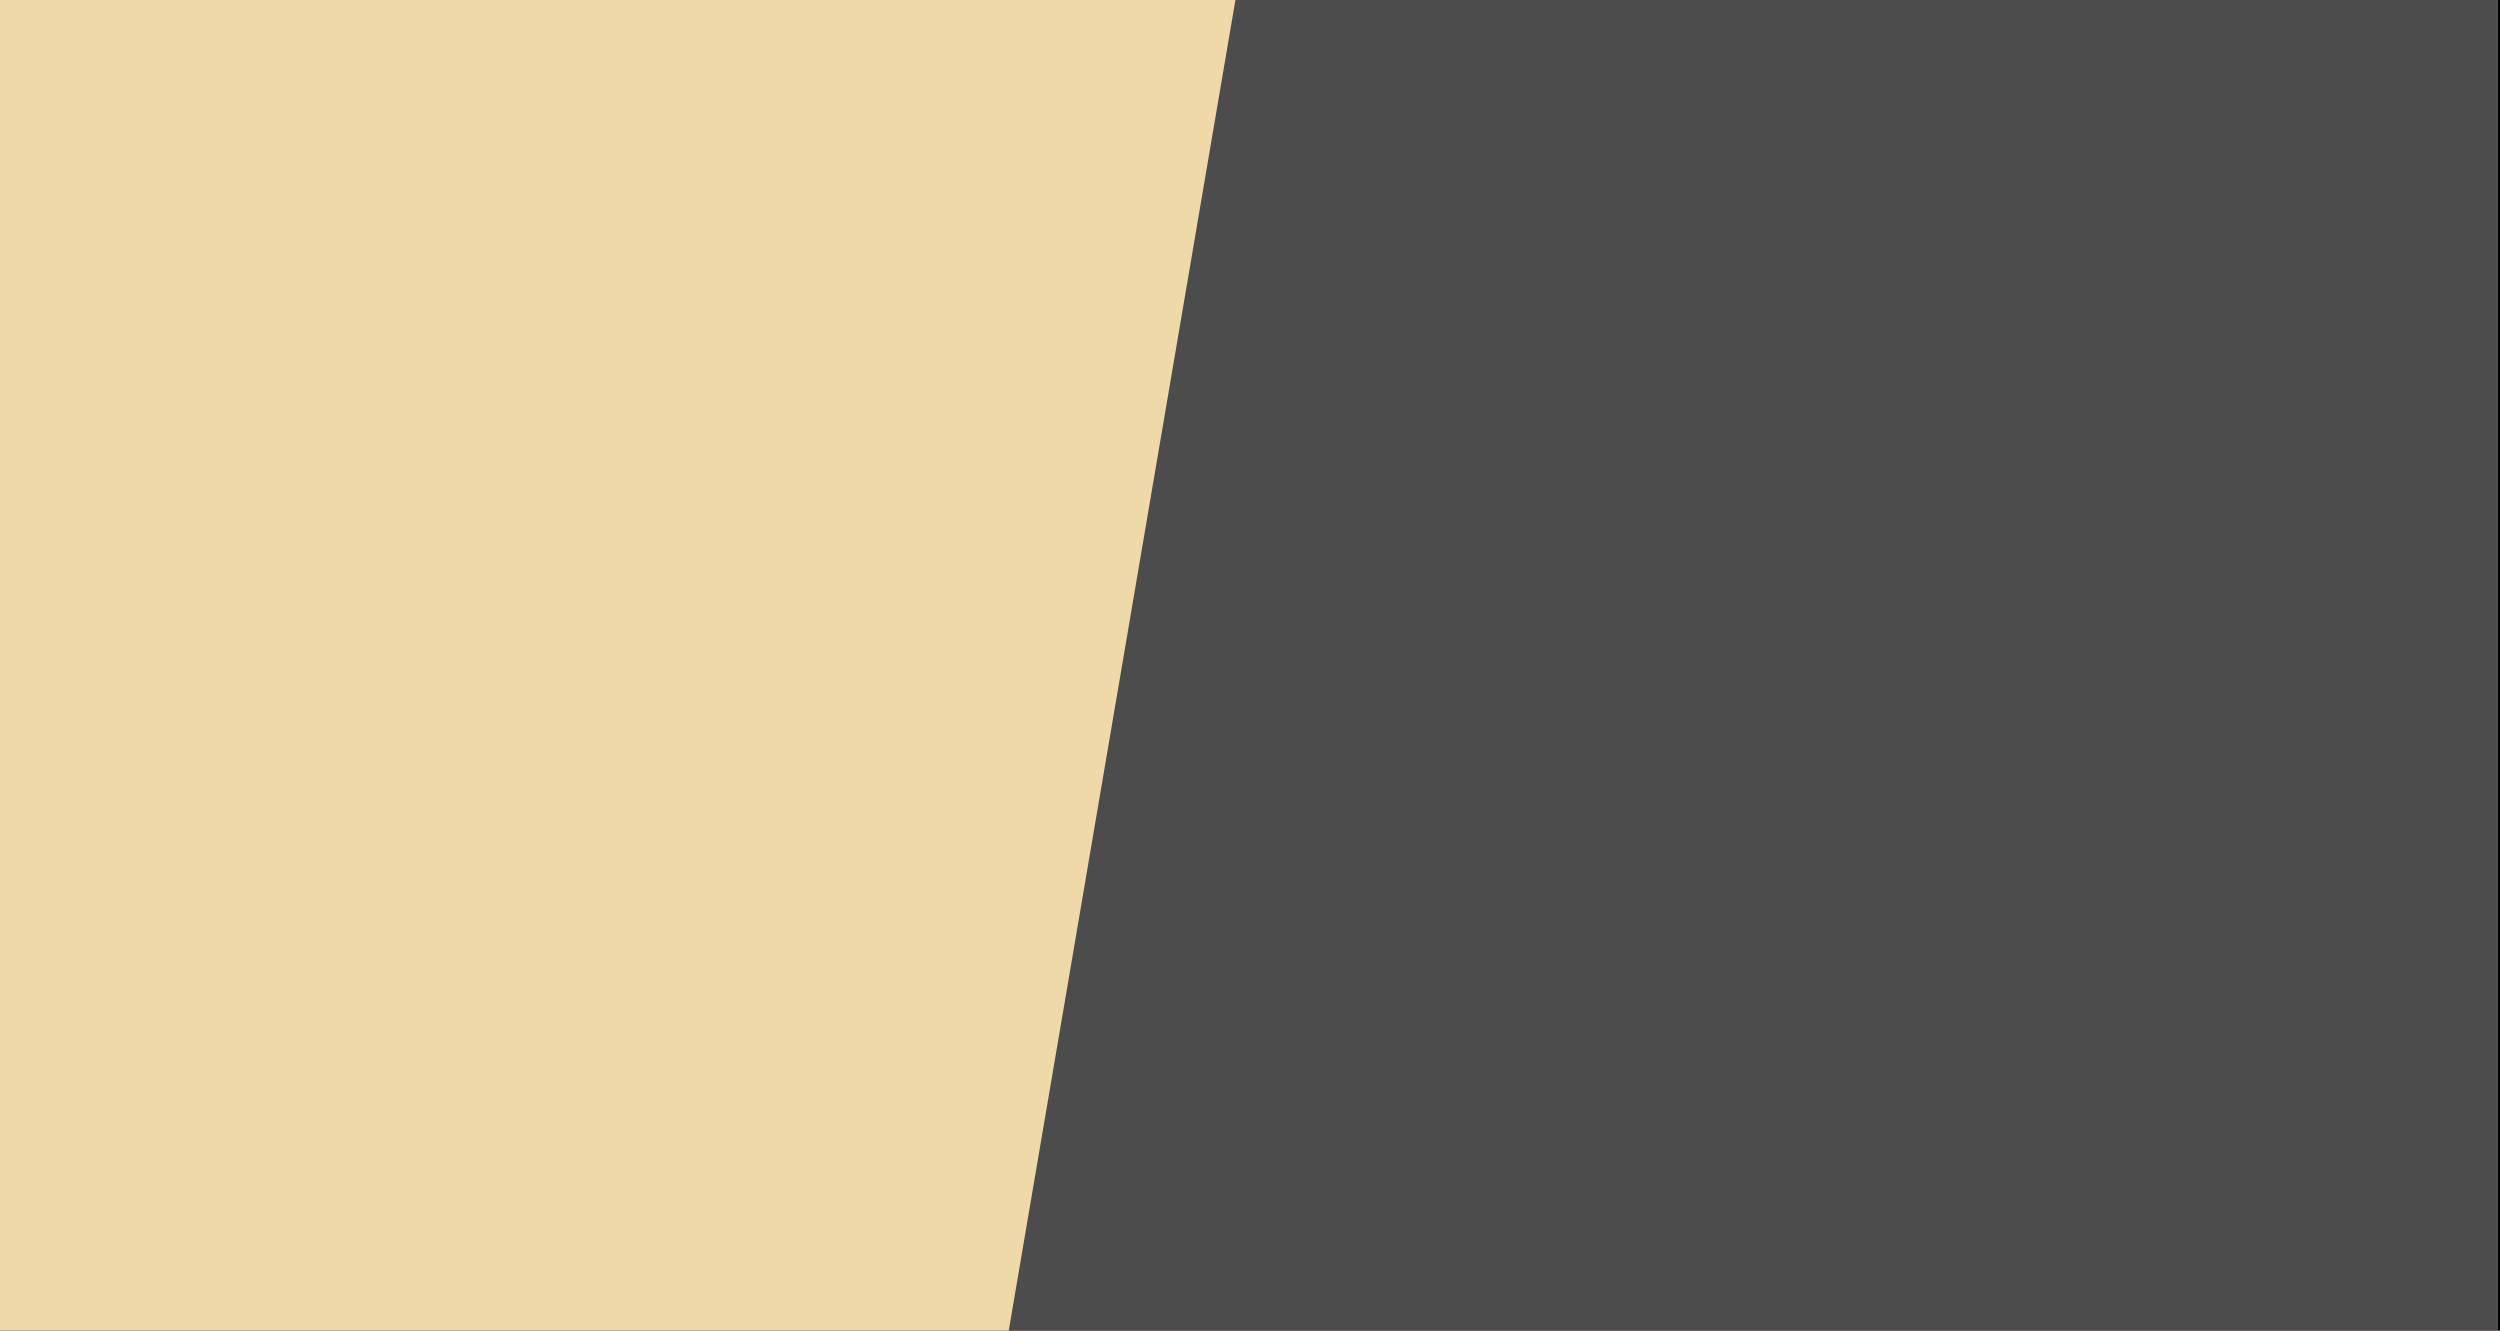 <svg width="1920" height="1022" viewBox="0 0 1920 1022" fill="none" xmlns="http://www.w3.org/2000/svg">
<g clip-path="url(#clip0_1_3)">
<rect width="1920" height="1022" fill="black"/>
<g clip-path="url(#clip1_1_3)">
<rect width="1920" height="1022" transform="translate(-2)" fill="#F0D9A9"/>
<path d="M981.5 -192L2758.2 110.65L2527.48 1465.13L750.773 1162.48L981.5 -192Z" fill="#4C4C4C"/>
</g>
</g>
<defs>
<clipPath id="clip0_1_3">
<rect width="1920" height="1022" fill="white"/>
</clipPath>
<clipPath id="clip1_1_3">
<rect width="1920" height="1022" fill="white" transform="translate(-2)"/>
</clipPath>
</defs>
</svg>
